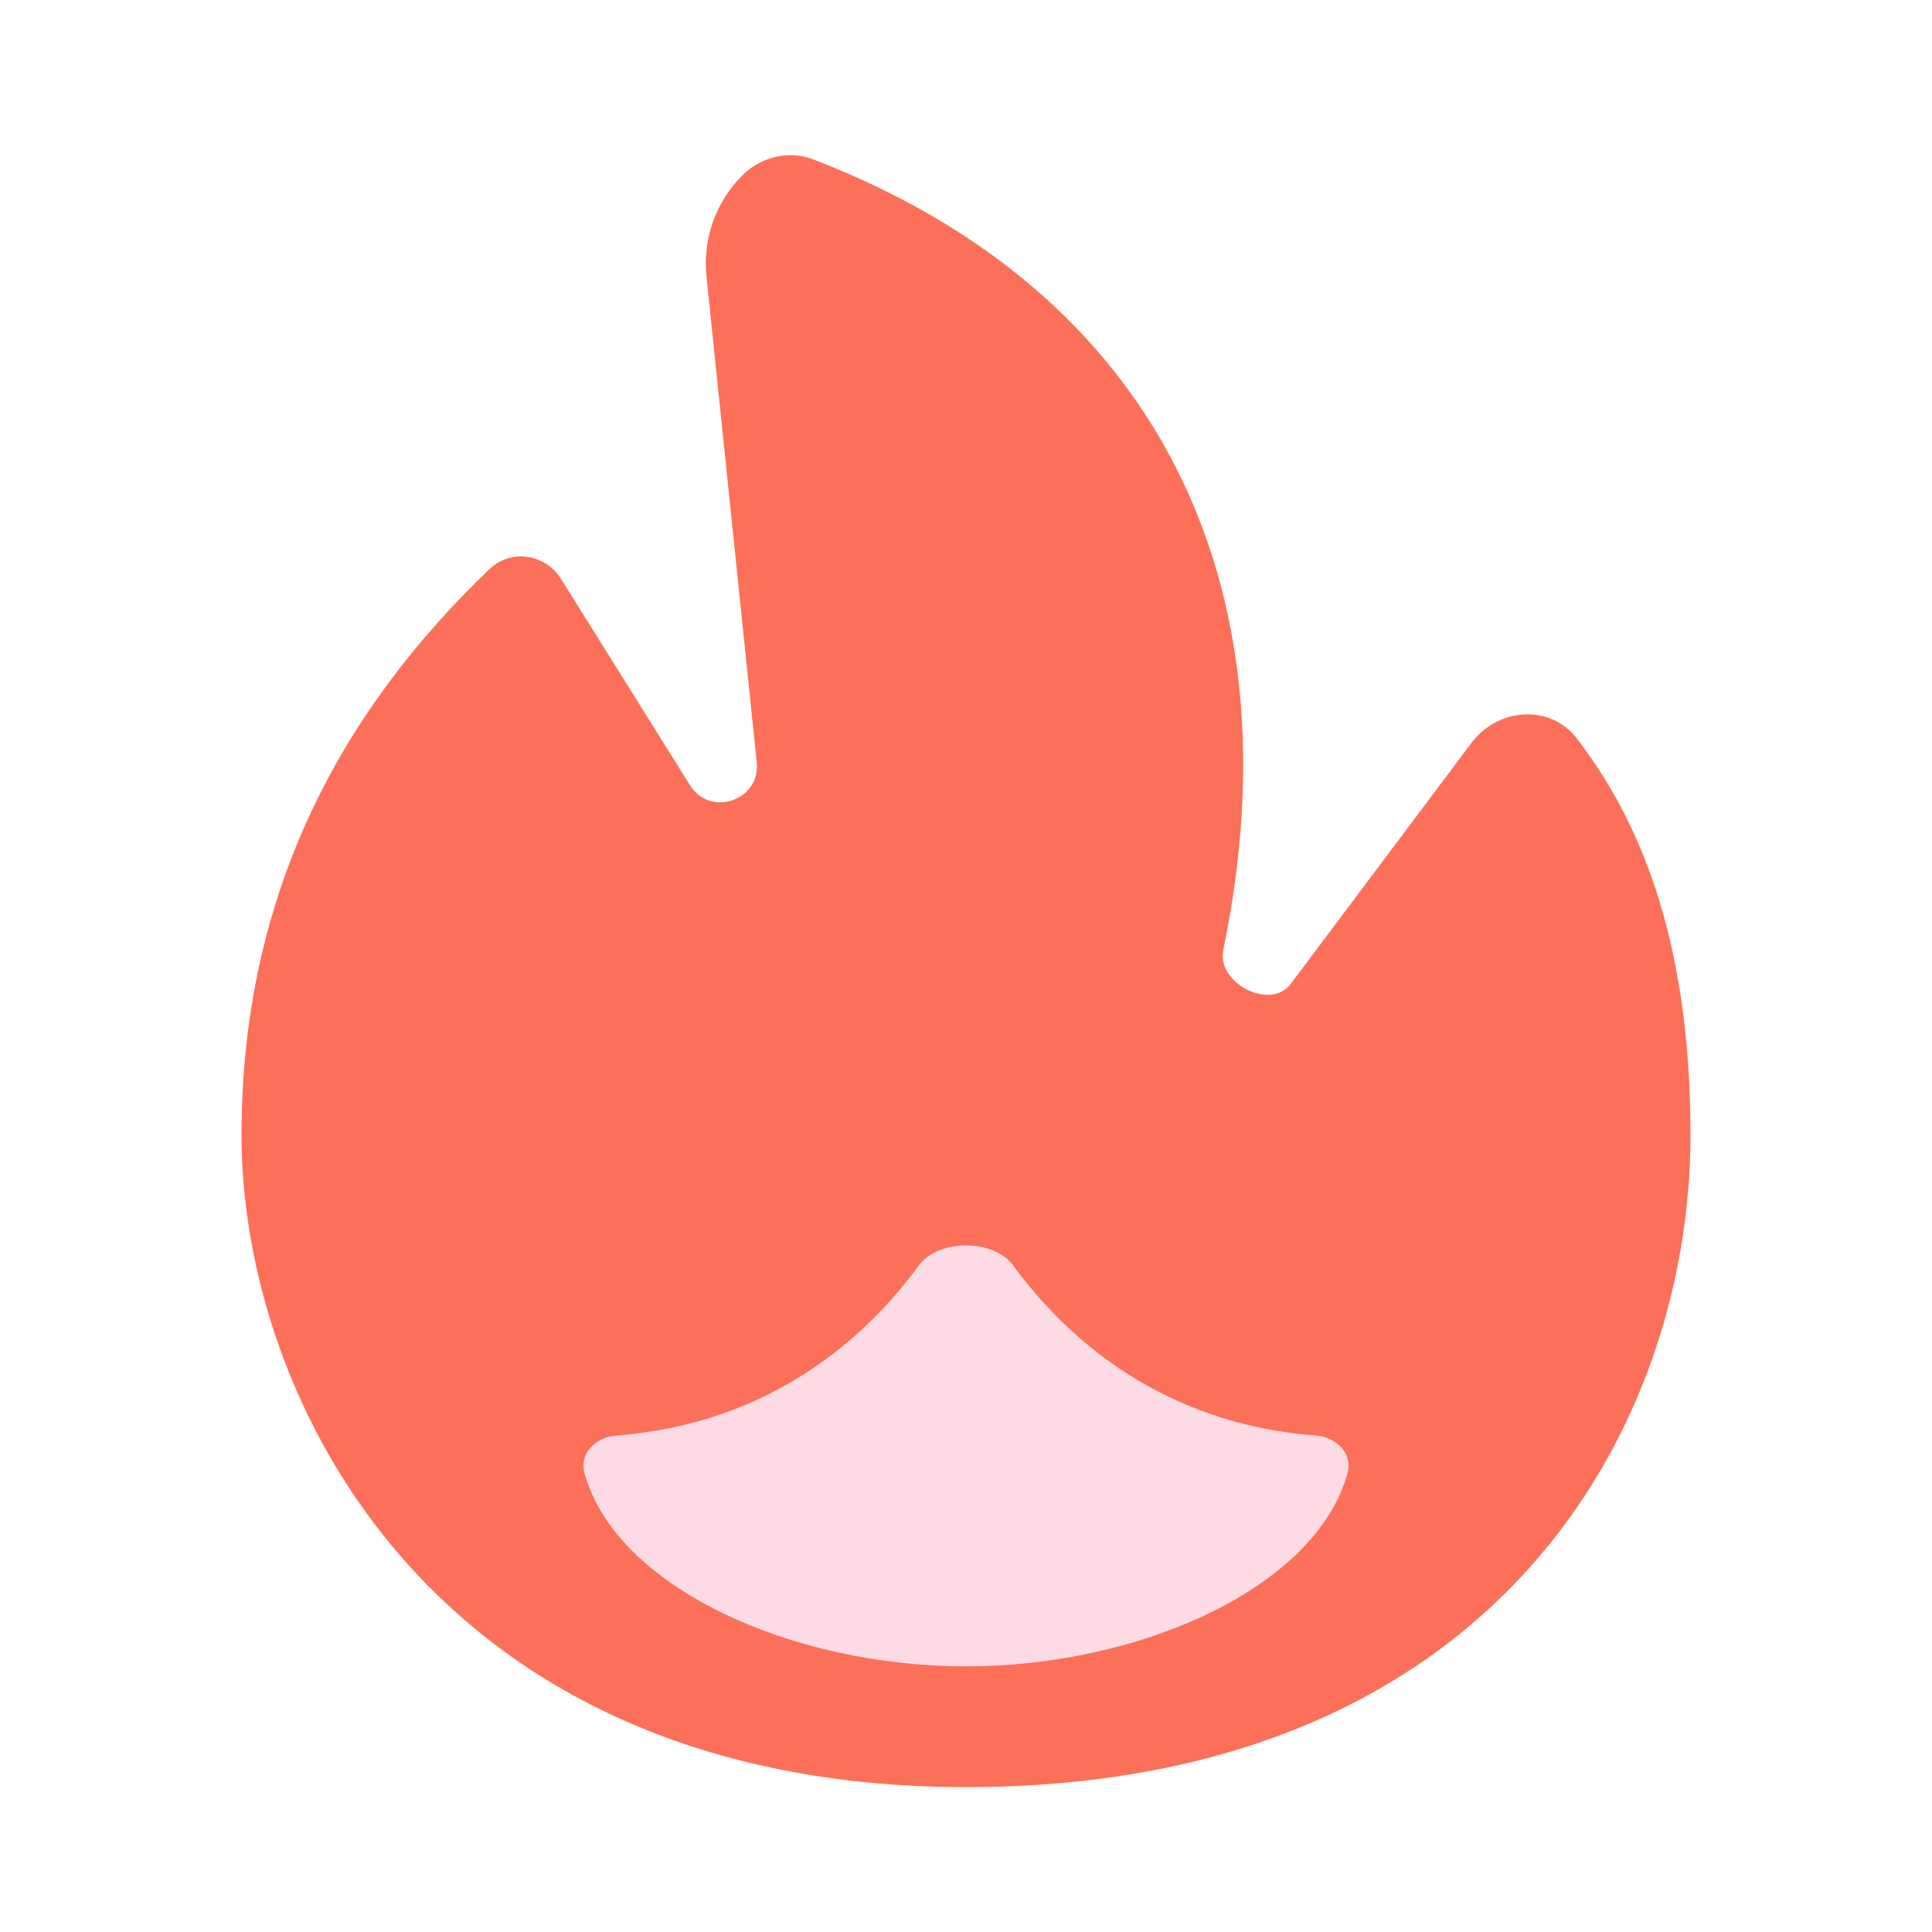 <svg width="40" height="40" viewBox="0 0 40 40" fill="none" xmlns="http://www.w3.org/2000/svg">
<path d="M26.722 20.371C26.301 20.932 25.184 20.352 25.327 19.666C26.909 12.021 23.898 6.018 16.843 3.302C16.331 3.105 15.755 3.245 15.367 3.633C14.818 4.182 14.546 4.948 14.626 5.719L15.667 15.781C15.749 16.572 14.706 16.93 14.285 16.256L11.616 11.986C11.292 11.467 10.58 11.357 10.138 11.78C7.097 14.684 5 18.463 5 23.5C5 29 9.004 37 20.002 37C31 37 35 29.51 35 23.5C35 19.28 33.855 16.866 32.648 15.291C32.093 14.567 31.01 14.653 30.462 15.384L26.722 20.371Z" fill="#FC7059"/>
<path d="M27.248 29.722C27.661 29.753 28.009 30.092 27.901 30.491C27.262 32.852 23.631 34.5 20 34.5C16.369 34.5 12.739 32.852 12.099 30.491C11.991 30.092 12.339 29.753 12.752 29.722C16.015 29.473 17.977 27.629 19.021 26.202C19.428 25.646 20.572 25.646 20.979 26.202C22.023 27.629 23.985 29.473 27.248 29.722Z" fill="#FCDBE4"/>
</svg>
